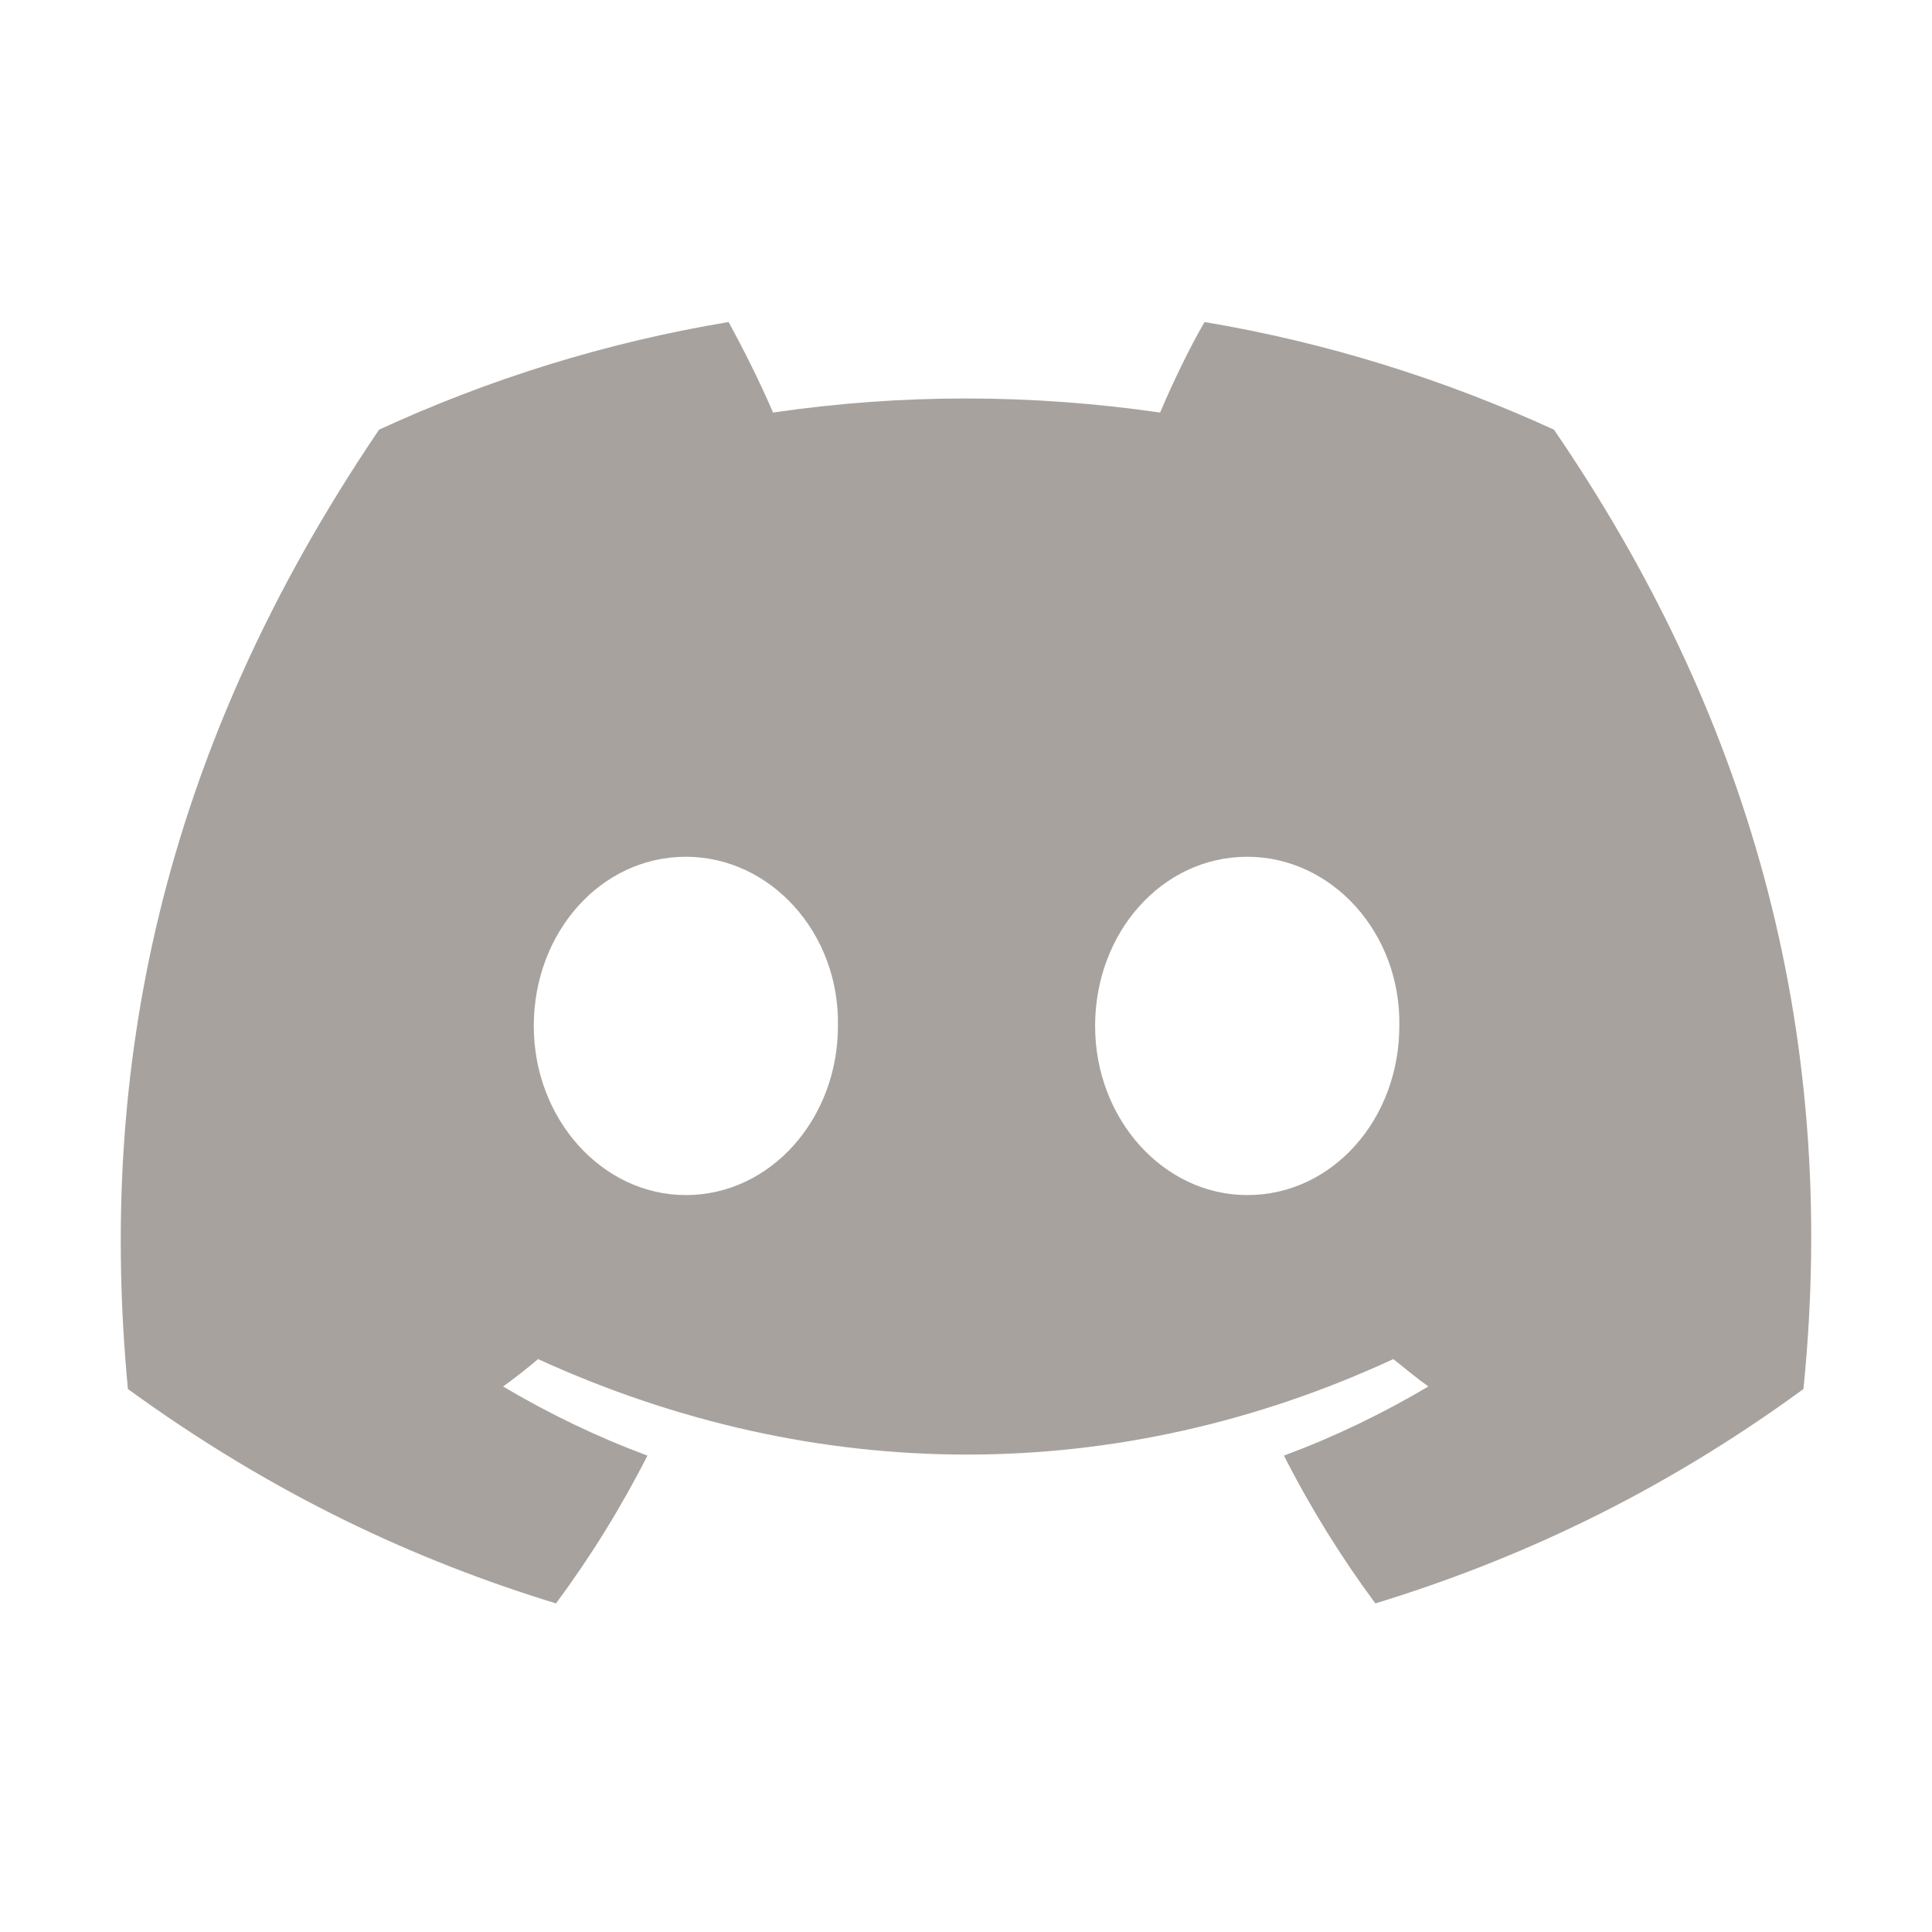 <svg width="28" height="28" viewBox="0 0 28 28" fill="none" xmlns="http://www.w3.org/2000/svg">
<path d="M22.521 6.227C20.924 5.496 19.227 4.964 17.457 4.667C17.234 5.05 16.986 5.57 16.813 5.979C14.93 5.707 13.06 5.707 11.203 5.979C11.03 5.57 10.77 5.05 10.559 4.667C8.776 4.964 7.08 5.496 5.494 6.227C2.287 10.956 1.421 15.574 1.854 20.131C3.983 21.678 6.039 22.619 8.058 23.238C8.553 22.57 8.999 21.852 9.383 21.096C8.652 20.824 7.959 20.49 7.291 20.094C7.464 19.97 7.637 19.834 7.798 19.697C11.834 21.542 16.206 21.542 20.193 19.697C20.366 19.834 20.527 19.97 20.701 20.094C20.032 20.49 19.339 20.824 18.608 21.096C18.992 21.852 19.438 22.57 19.933 23.238C21.951 22.619 24.019 21.678 26.137 20.131C26.669 14.856 25.294 10.275 22.521 6.227ZM9.94 17.32C8.727 17.32 7.736 16.218 7.736 14.869C7.736 13.519 8.702 12.417 9.94 12.417C11.166 12.417 12.169 13.519 12.144 14.869C12.144 16.218 11.166 17.32 9.94 17.32ZM18.076 17.32C16.862 17.32 15.871 16.218 15.871 14.869C15.871 13.519 16.838 12.417 18.076 12.417C19.302 12.417 20.304 13.519 20.28 14.869C20.28 16.218 19.314 17.32 18.076 17.32Z" fill="#A8A29E"/>
</svg>
